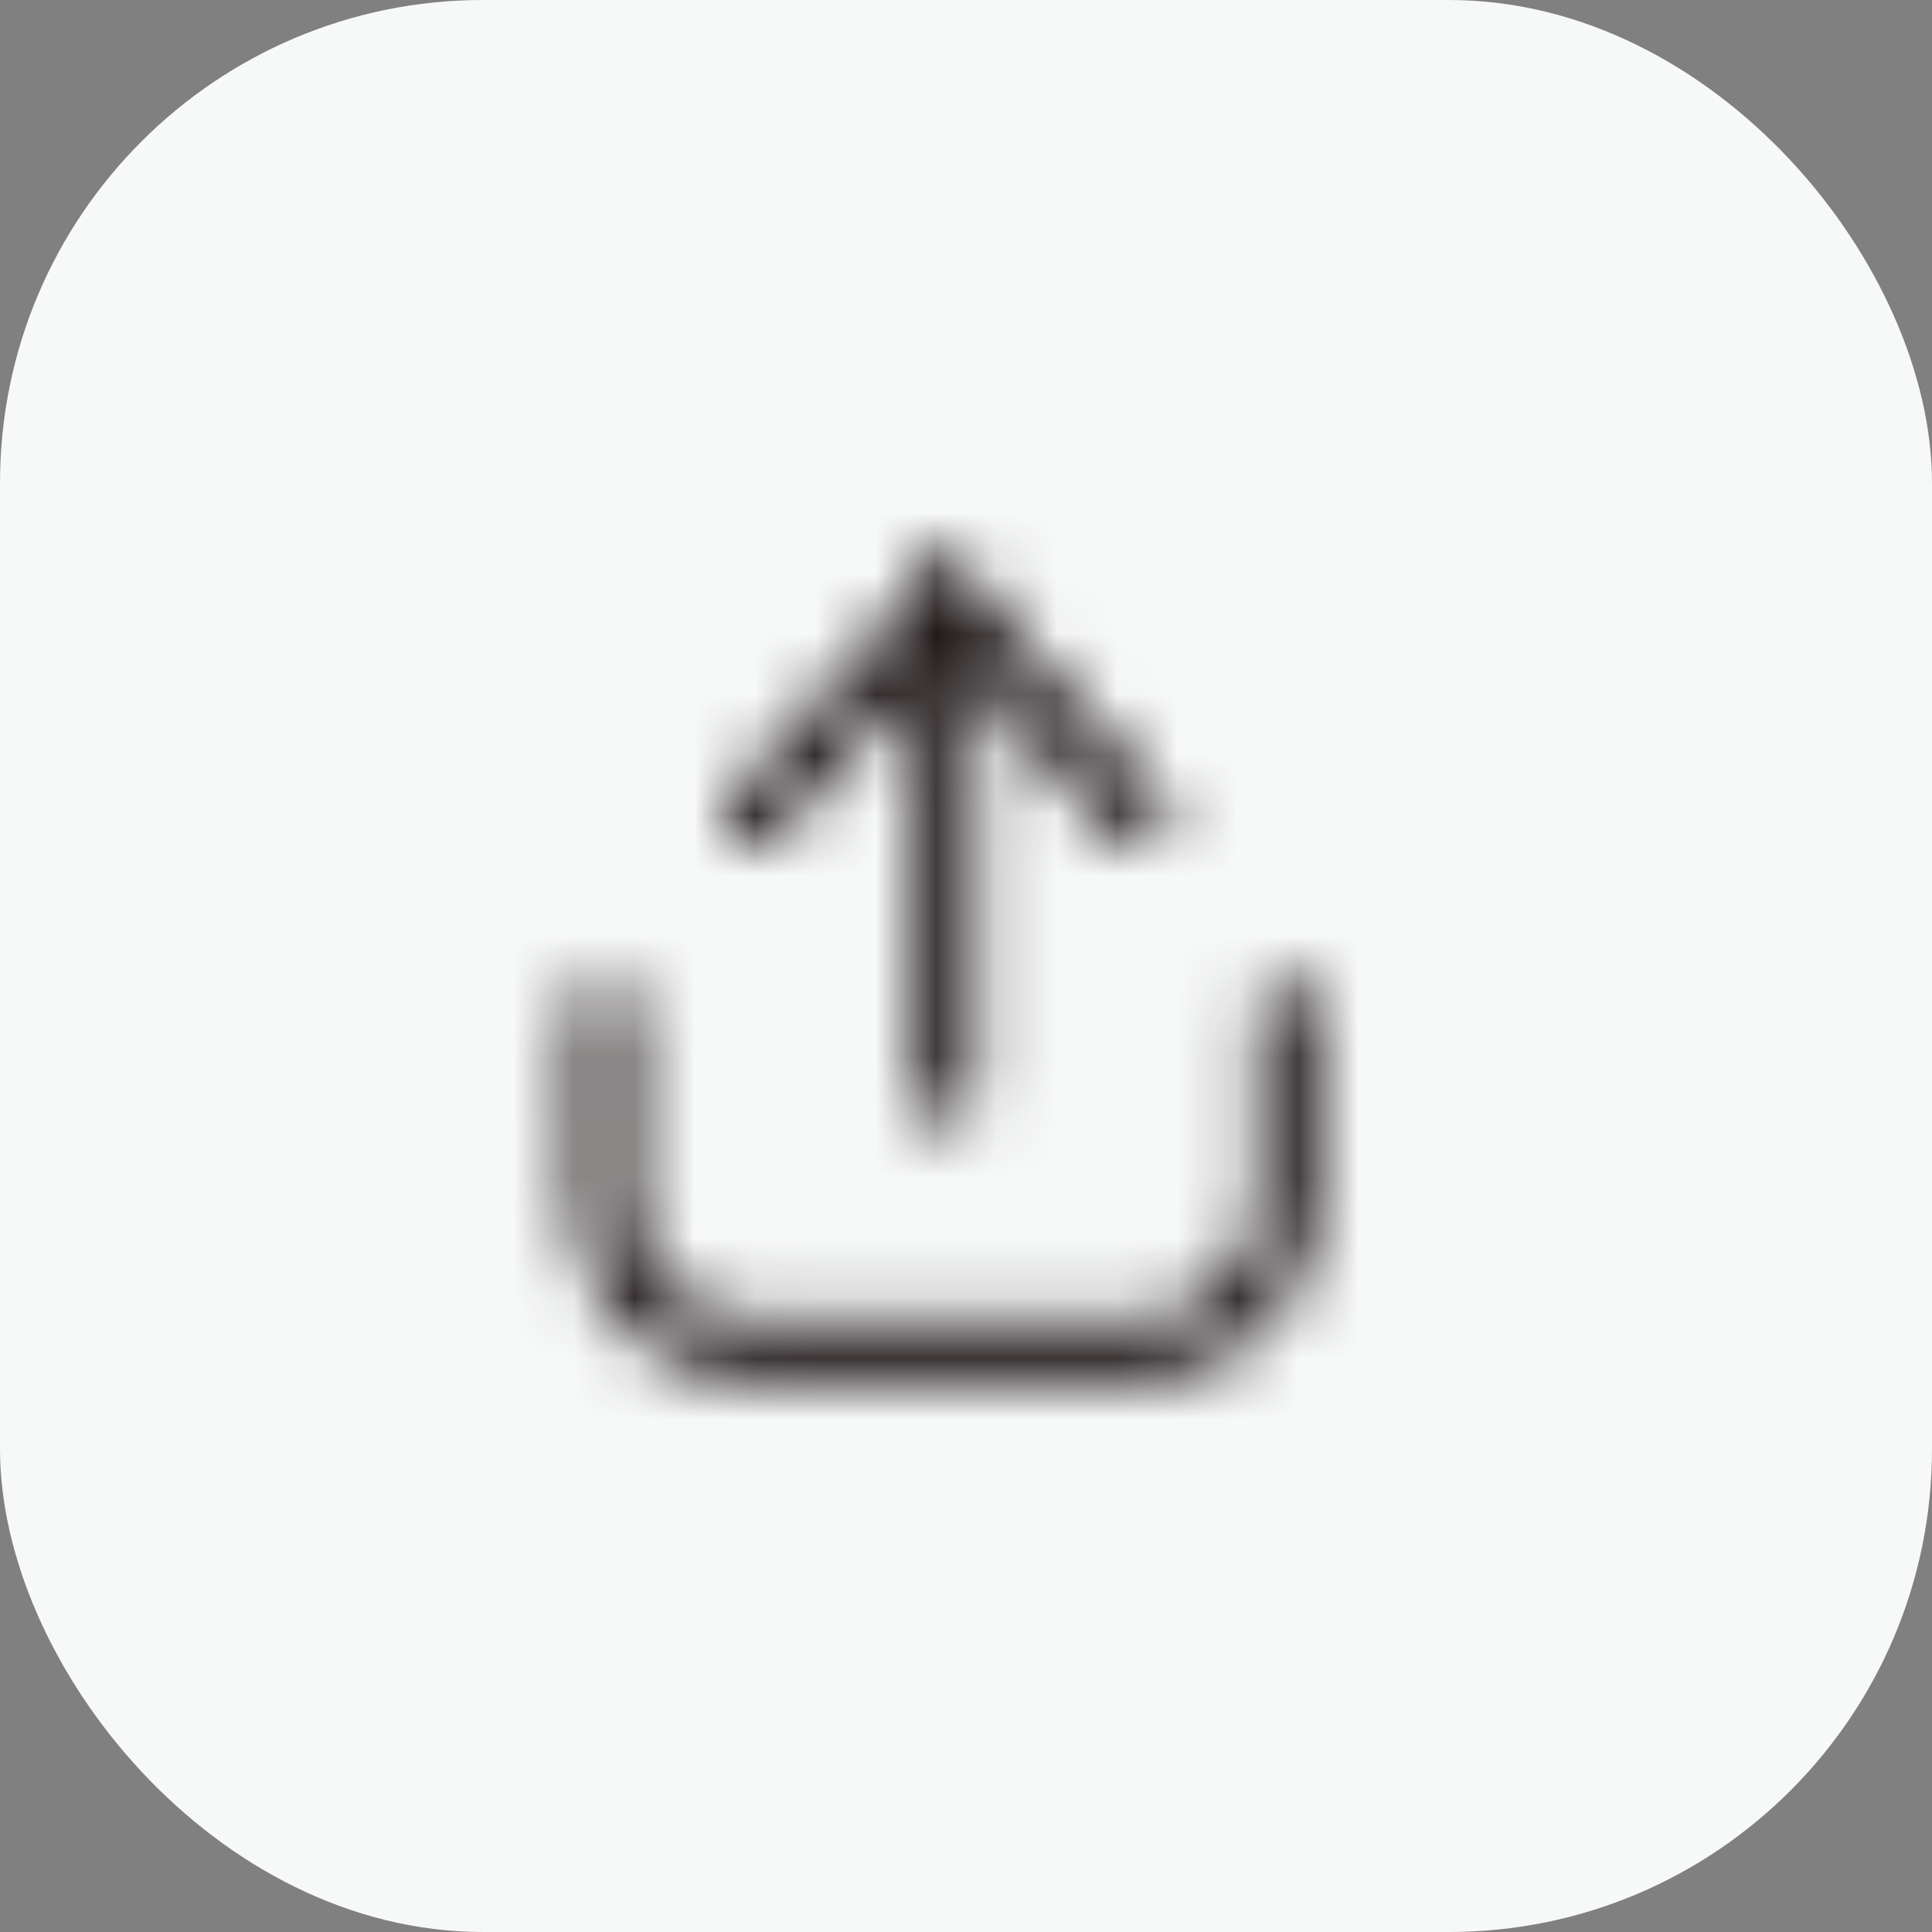 <svg width="32" height="32" viewBox="0 0 32 32" fill="none" xmlns="http://www.w3.org/2000/svg">
<rect x="0" y="0" width="32" height="32" fill="#808080" stroke="none"/>
<rect width="32" height="32" rx="8" fill="#F7F8F8"/>
<mask id="mask0_188_906" style="mask-type:alpha" maskUnits="userSpaceOnUse" x="9" y="9" width="13" height="14">
<path d="M15.665 10V18.143V10Z" fill="#1D1617"/>
<path d="M15.665 10V18.143" stroke="white" stroke-linecap="round" stroke-linejoin="round"/>
<path d="M15.665 10L18.852 13.541L15.665 10Z" fill="#1D1617"/>
<path d="M15.665 10L18.852 13.541" stroke="white" stroke-linecap="round" stroke-linejoin="round"/>
<path d="M12.478 13.541L15.665 10L12.478 13.541Z" fill="#1D1617"/>
<path d="M12.478 13.541L15.665 10" stroke="white" stroke-linecap="round" stroke-linejoin="round"/>
<path d="M10 16.727V19.892C10 21.273 11.119 22.392 12.5 22.392H18.83C20.211 22.392 21.33 21.273 21.33 19.892V16.727" stroke="white" stroke-linecap="round" stroke-linejoin="round"/>
</mask>
<g mask="url(#mask0_188_906)">
<rect x="7.167" y="7.522" width="16.995" height="16.995" fill="#1D1617"/>
</g>
</svg>
